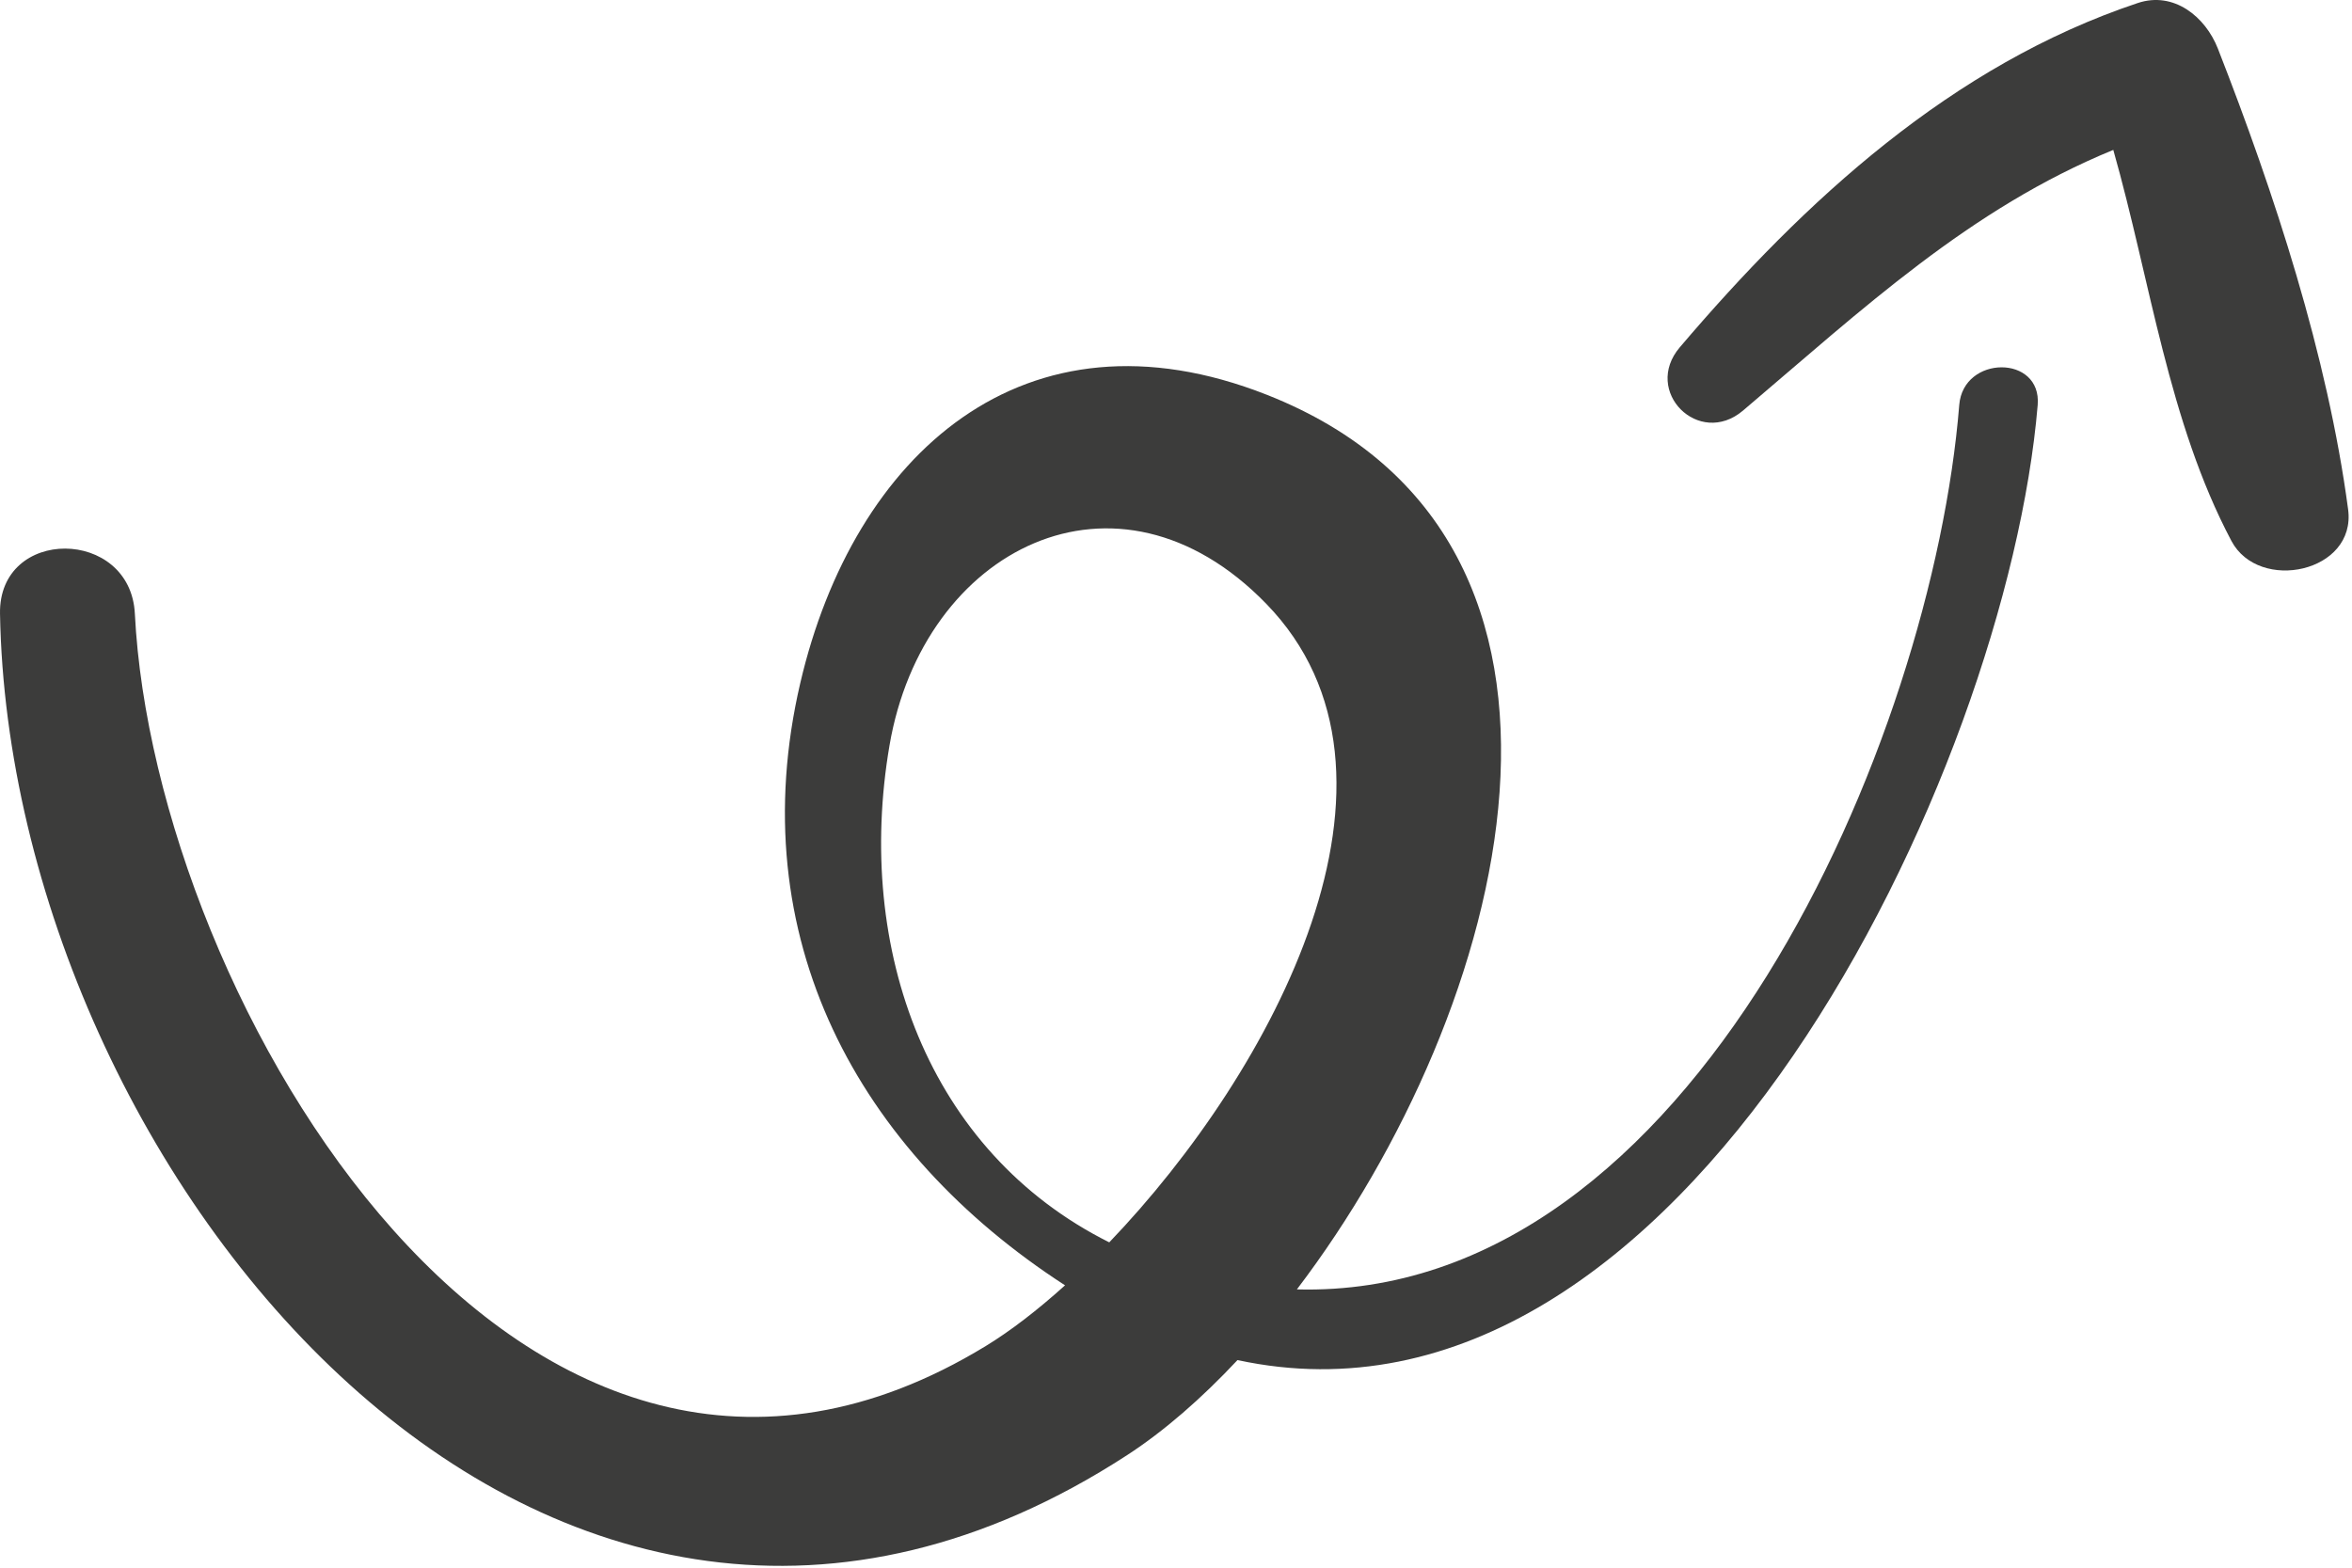 <?xml version="1.0" encoding="UTF-8" standalone="no"?>
<!DOCTYPE svg PUBLIC "-//W3C//DTD SVG 1.1//EN" "http://www.w3.org/Graphics/SVG/1.1/DTD/svg11.dtd">
<svg width="100%" height="100%" viewBox="0 0 612 408" version="1.1" xmlns="http://www.w3.org/2000/svg" xmlns:xlink="http://www.w3.org/1999/xlink" xml:space="preserve" xmlns:serif="http://www.serif.com/" style="fill-rule:evenodd;clip-rule:evenodd;stroke-linejoin:round;stroke-miterlimit:2;">
    <g transform="matrix(1,0,0,1,-55.026,-269.608)">
        <g transform="matrix(10.185,0,0,10.185,286.474,630.266)">
            <path d="M0,-16.361C0.858,-21.393 5.805,-23.912 9.624,-19.984C13.863,-15.623 9.806,-8.038 5.615,-3.665C0.983,-5.98 -0.888,-11.153 0,-16.361M27.33,-25.062C26.648,-16.578 20.552,-2.191 10.408,-2.463C15.824,-9.581 19.056,-21.611 9.643,-25.322C3.441,-27.767 -0.919,-23.79 -2.279,-17.957C-3.791,-11.469 -0.81,-5.994 4.485,-2.567C3.78,-1.931 3.091,-1.401 2.46,-1.016C-9.391,6.216 -18.784,-9.884 -19.279,-19.728C-19.39,-21.934 -22.764,-21.961 -22.724,-19.728C-22.47,-5.499 -8.752,11.406 6.074,1.77C7.016,1.157 7.969,0.328 8.891,-0.657C20.277,1.801 28.557,-15.743 29.334,-25.062C29.441,-26.349 27.432,-26.342 27.33,-25.062" style="fill:rgb(60,60,59);fill-rule:nonzero;"/>
        </g>
        <g transform="matrix(10.185,0,0,10.185,666.014,289.007)">
            <path d="M0,11.111C-0.523,7.186 -1.885,3.025 -3.328,-0.665C-3.644,-1.472 -4.449,-2.137 -5.375,-1.827C-10.119,-0.243 -13.881,3.216 -17.074,6.97C-18.032,8.096 -16.585,9.541 -15.458,8.586C-12.395,5.987 -9.665,3.428 -5.999,1.926C-5.048,5.275 -4.592,8.876 -2.981,11.918C-2.277,13.248 0.215,12.722 0,11.111" style="fill:rgb(60,60,59);fill-rule:nonzero;"/>
        </g>
    </g>
</svg>
